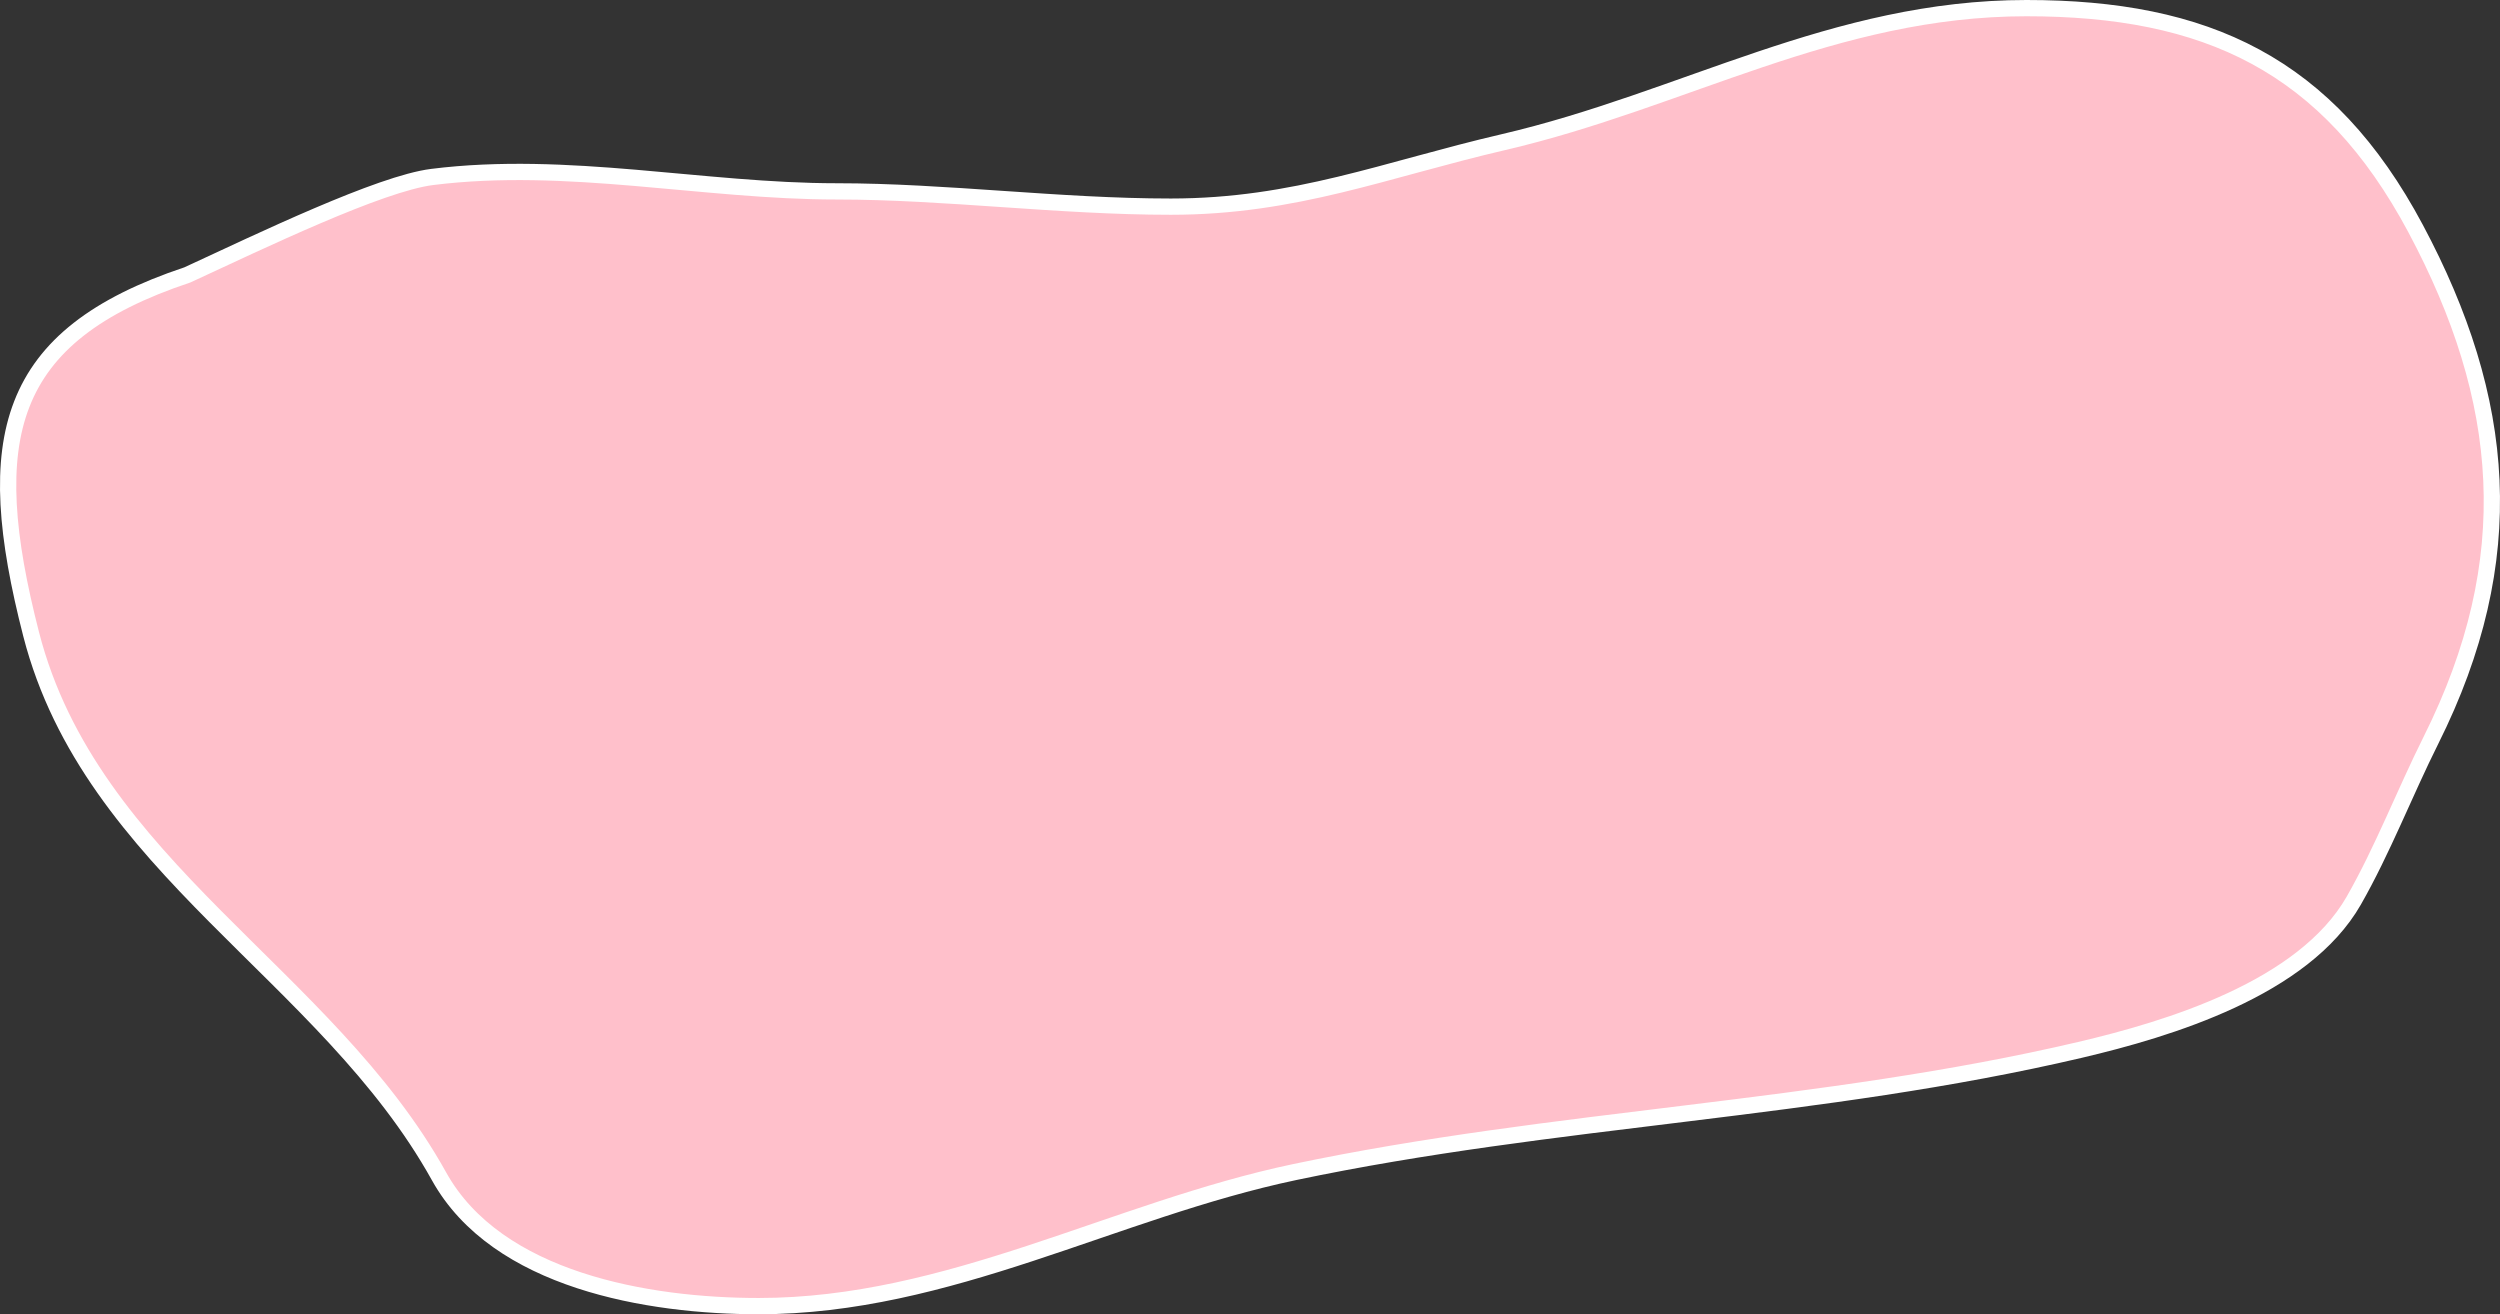 <svg width="1537" height="808" viewBox="0 0 1537 808" fill="pink" xmlns="http://www.w3.org/2000/svg">
<rect x="0" y="0" width="1537" height="808" fill="#333333" stroke="none"/>
<path d="M265.746 108.792C233.532 112.821 160.437 148.101 115.199 169.008C2.74 206.511 -11.753 269.679 19.151 389.918C55.898 532.881 200.702 598.559 269.917 723.2C305.58 787.422 398.752 803 466.462 803C583.245 803 684.877 743.986 795.95 720.592C955.294 687.031 1119.66 682.822 1278.71 645.486C1333.48 632.631 1416.3 607.62 1447.11 553.69C1464.93 522.485 1478.39 487.435 1494.55 455.114C1550.22 343.722 1541.12 245.565 1485.16 140.608C1431.14 39.275 1356.13 5 1245.87 5C1127.4 5 1035.23 61.576 924.2 87.408C851.718 104.271 796.323 127.047 719.834 127.047C651.041 127.047 581.273 117.659 514.426 117.659C432.389 117.659 348.852 98.399 265.746 108.792Z" stroke="white" stroke-width="10" stroke-linecap="round"/>
</svg>
